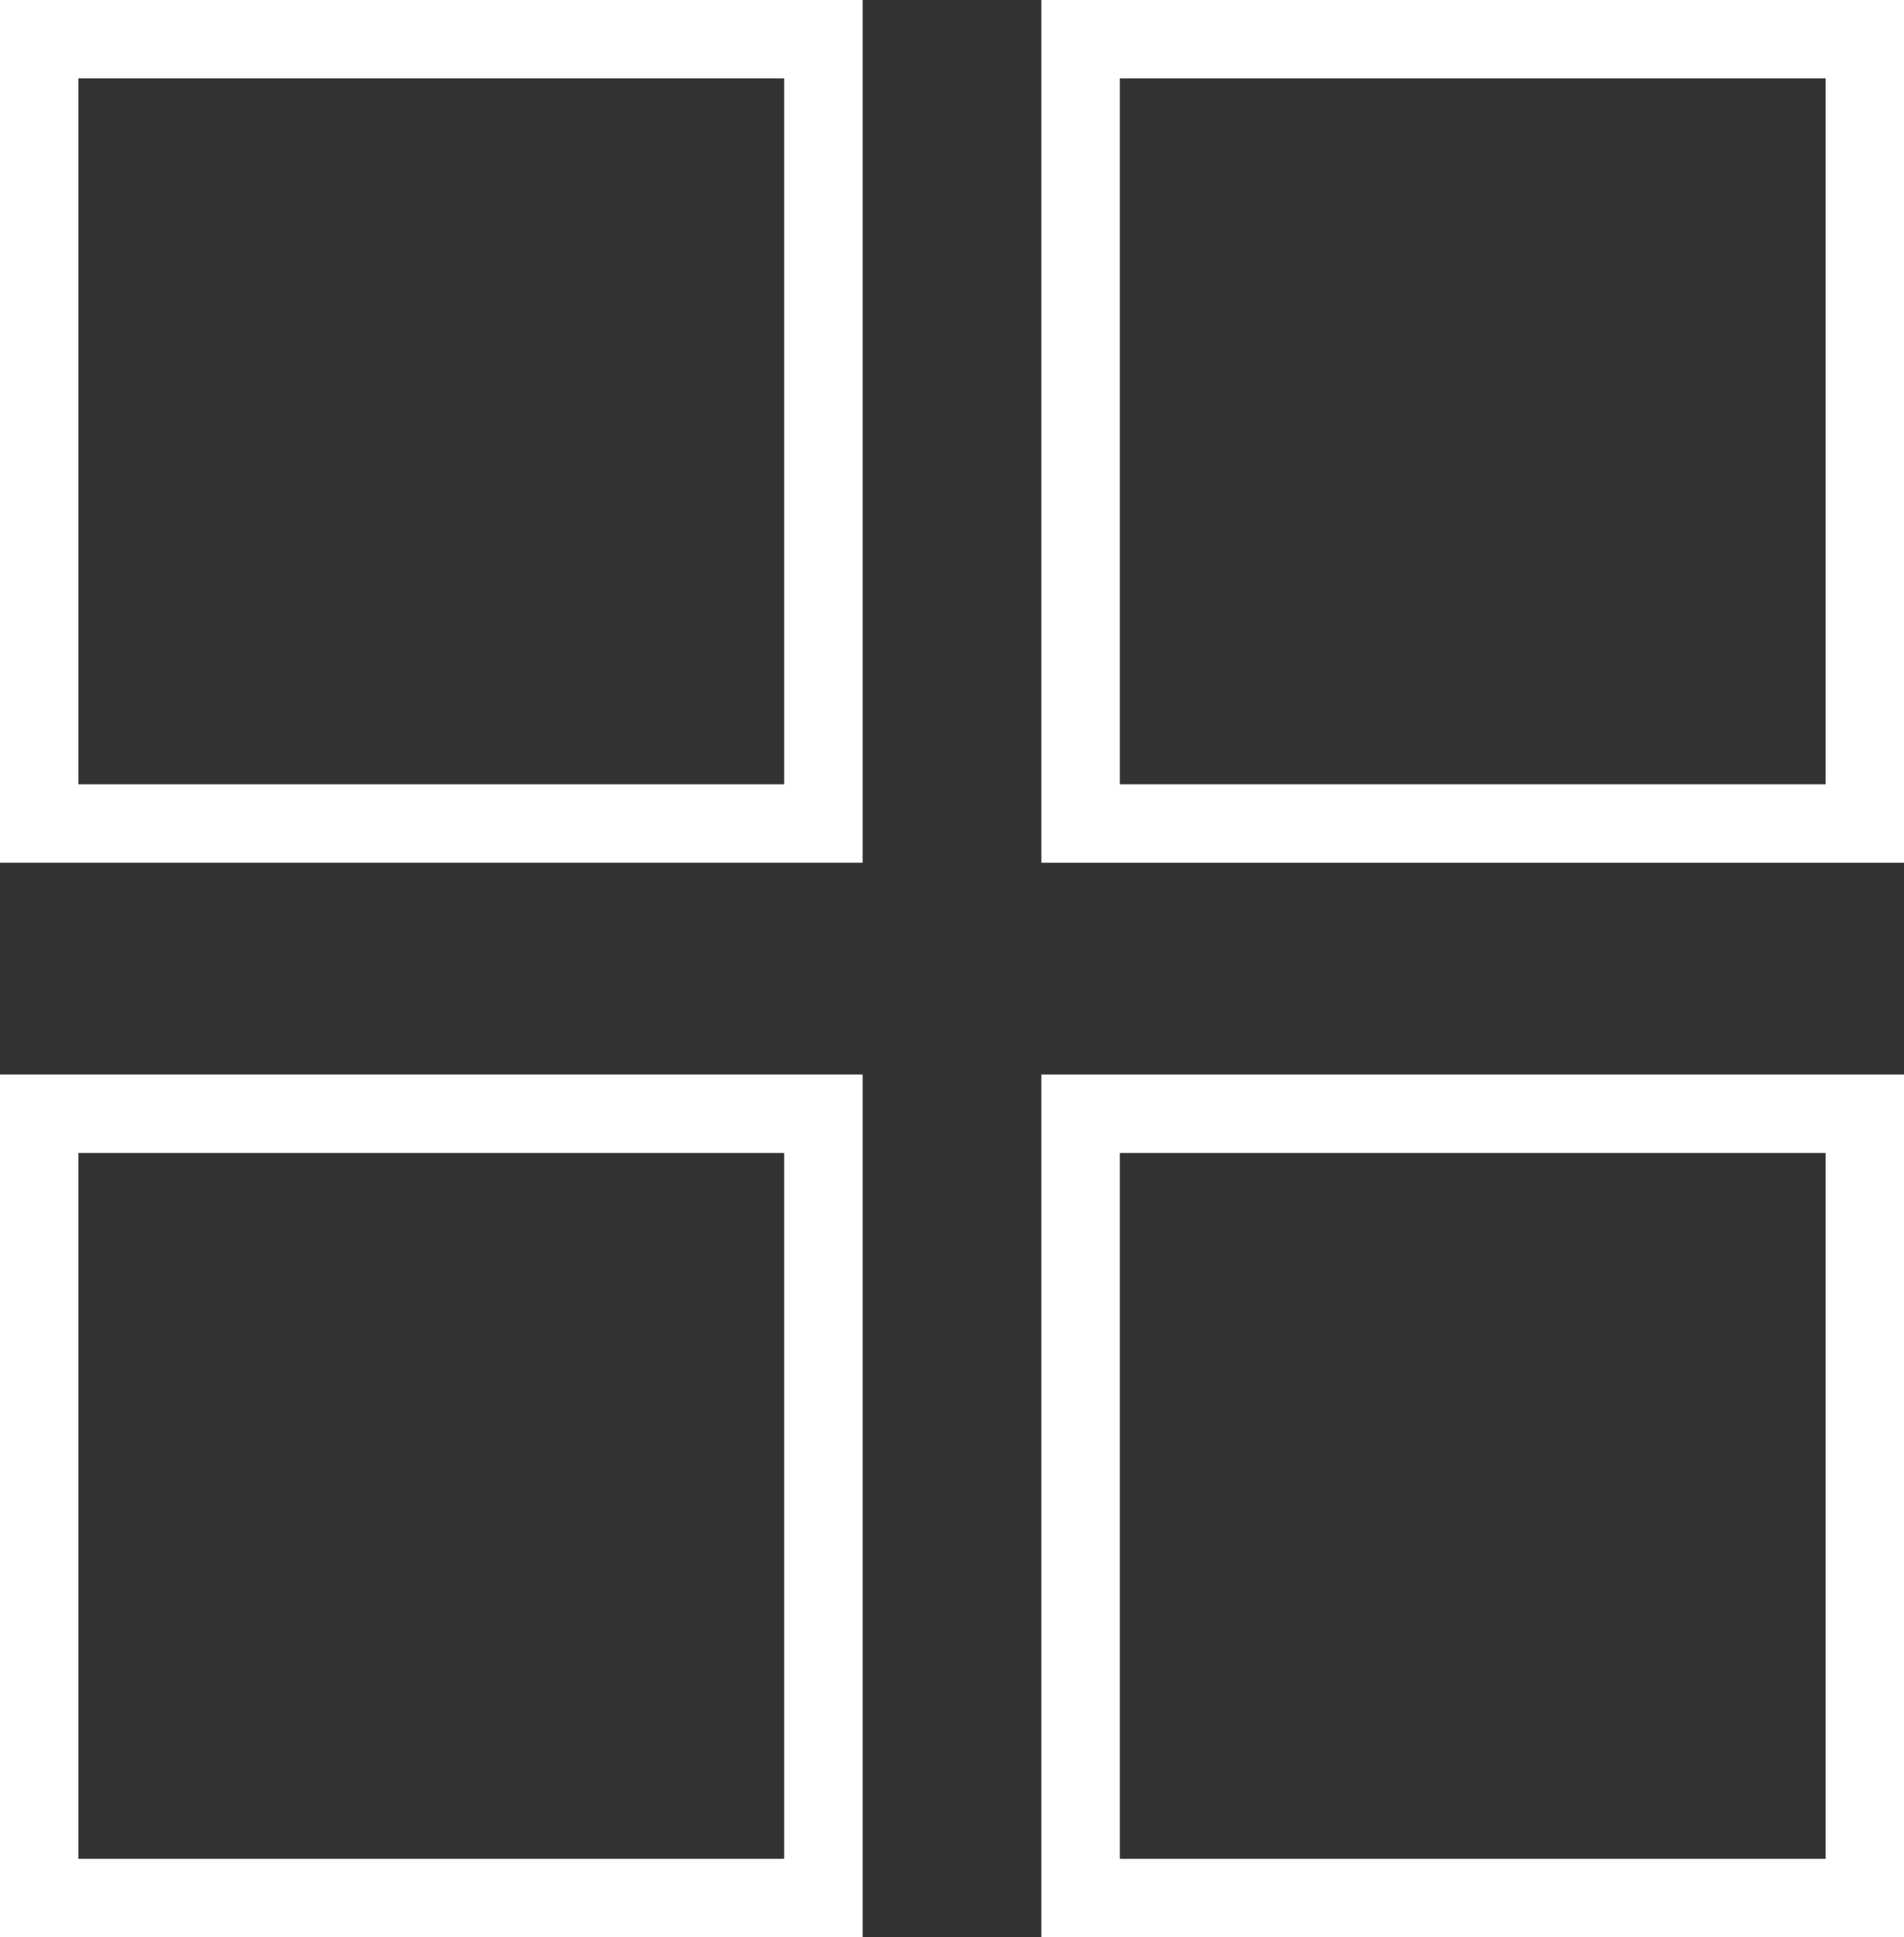 <?xml version="1.0" encoding="utf-8"?>
<!-- Generator: Adobe Illustrator 16.0.0, SVG Export Plug-In . SVG Version: 6.00 Build 0)  -->
<!DOCTYPE svg PUBLIC "-//W3C//DTD SVG 1.1//EN" "http://www.w3.org/Graphics/SVG/1.1/DTD/svg11.dtd">
<svg version="1.1" id="_레이어_2" xmlns="http://www.w3.org/2000/svg" xmlns:xlink="http://www.w3.org/1999/xlink" x="0px"
	 y="0px" width="595.279px" height="605.594px" viewBox="0 0 595.279 605.594" enable-background="new 0 0 595.279 605.594"
	 xml:space="preserve">
<rect x="0" y="0" width="595.279" height="605.594" fill="#333333" stroke="none"/>
<g id="work">
	<g>
		<path fill="#FFFFFF" d="M269.691,269.69H0V0h269.69L269.691,269.69L269.691,269.69z M24.517,245.172h220.655V24.517H24.517
			V245.172z"/>
		<path fill="#FFFFFF" d="M595.28,269.69H325.591V0H595.28V269.69z M350.107,245.172h220.656V24.517H350.107V245.172
			L350.107,245.172z"/>
		<path fill="#FFFFFF" d="M269.691,605.594H0V335.904h269.69L269.691,605.594L269.691,605.594z M24.517,581.078h220.655V360.422
			H24.517V581.078z"/>
		<path fill="#FFFFFF" d="M595.28,605.594H325.591V335.904H595.28V605.594z M350.107,581.078h220.656V360.422H350.107V581.078
			L350.107,581.078z"/>
	</g>
</g>
</svg>
